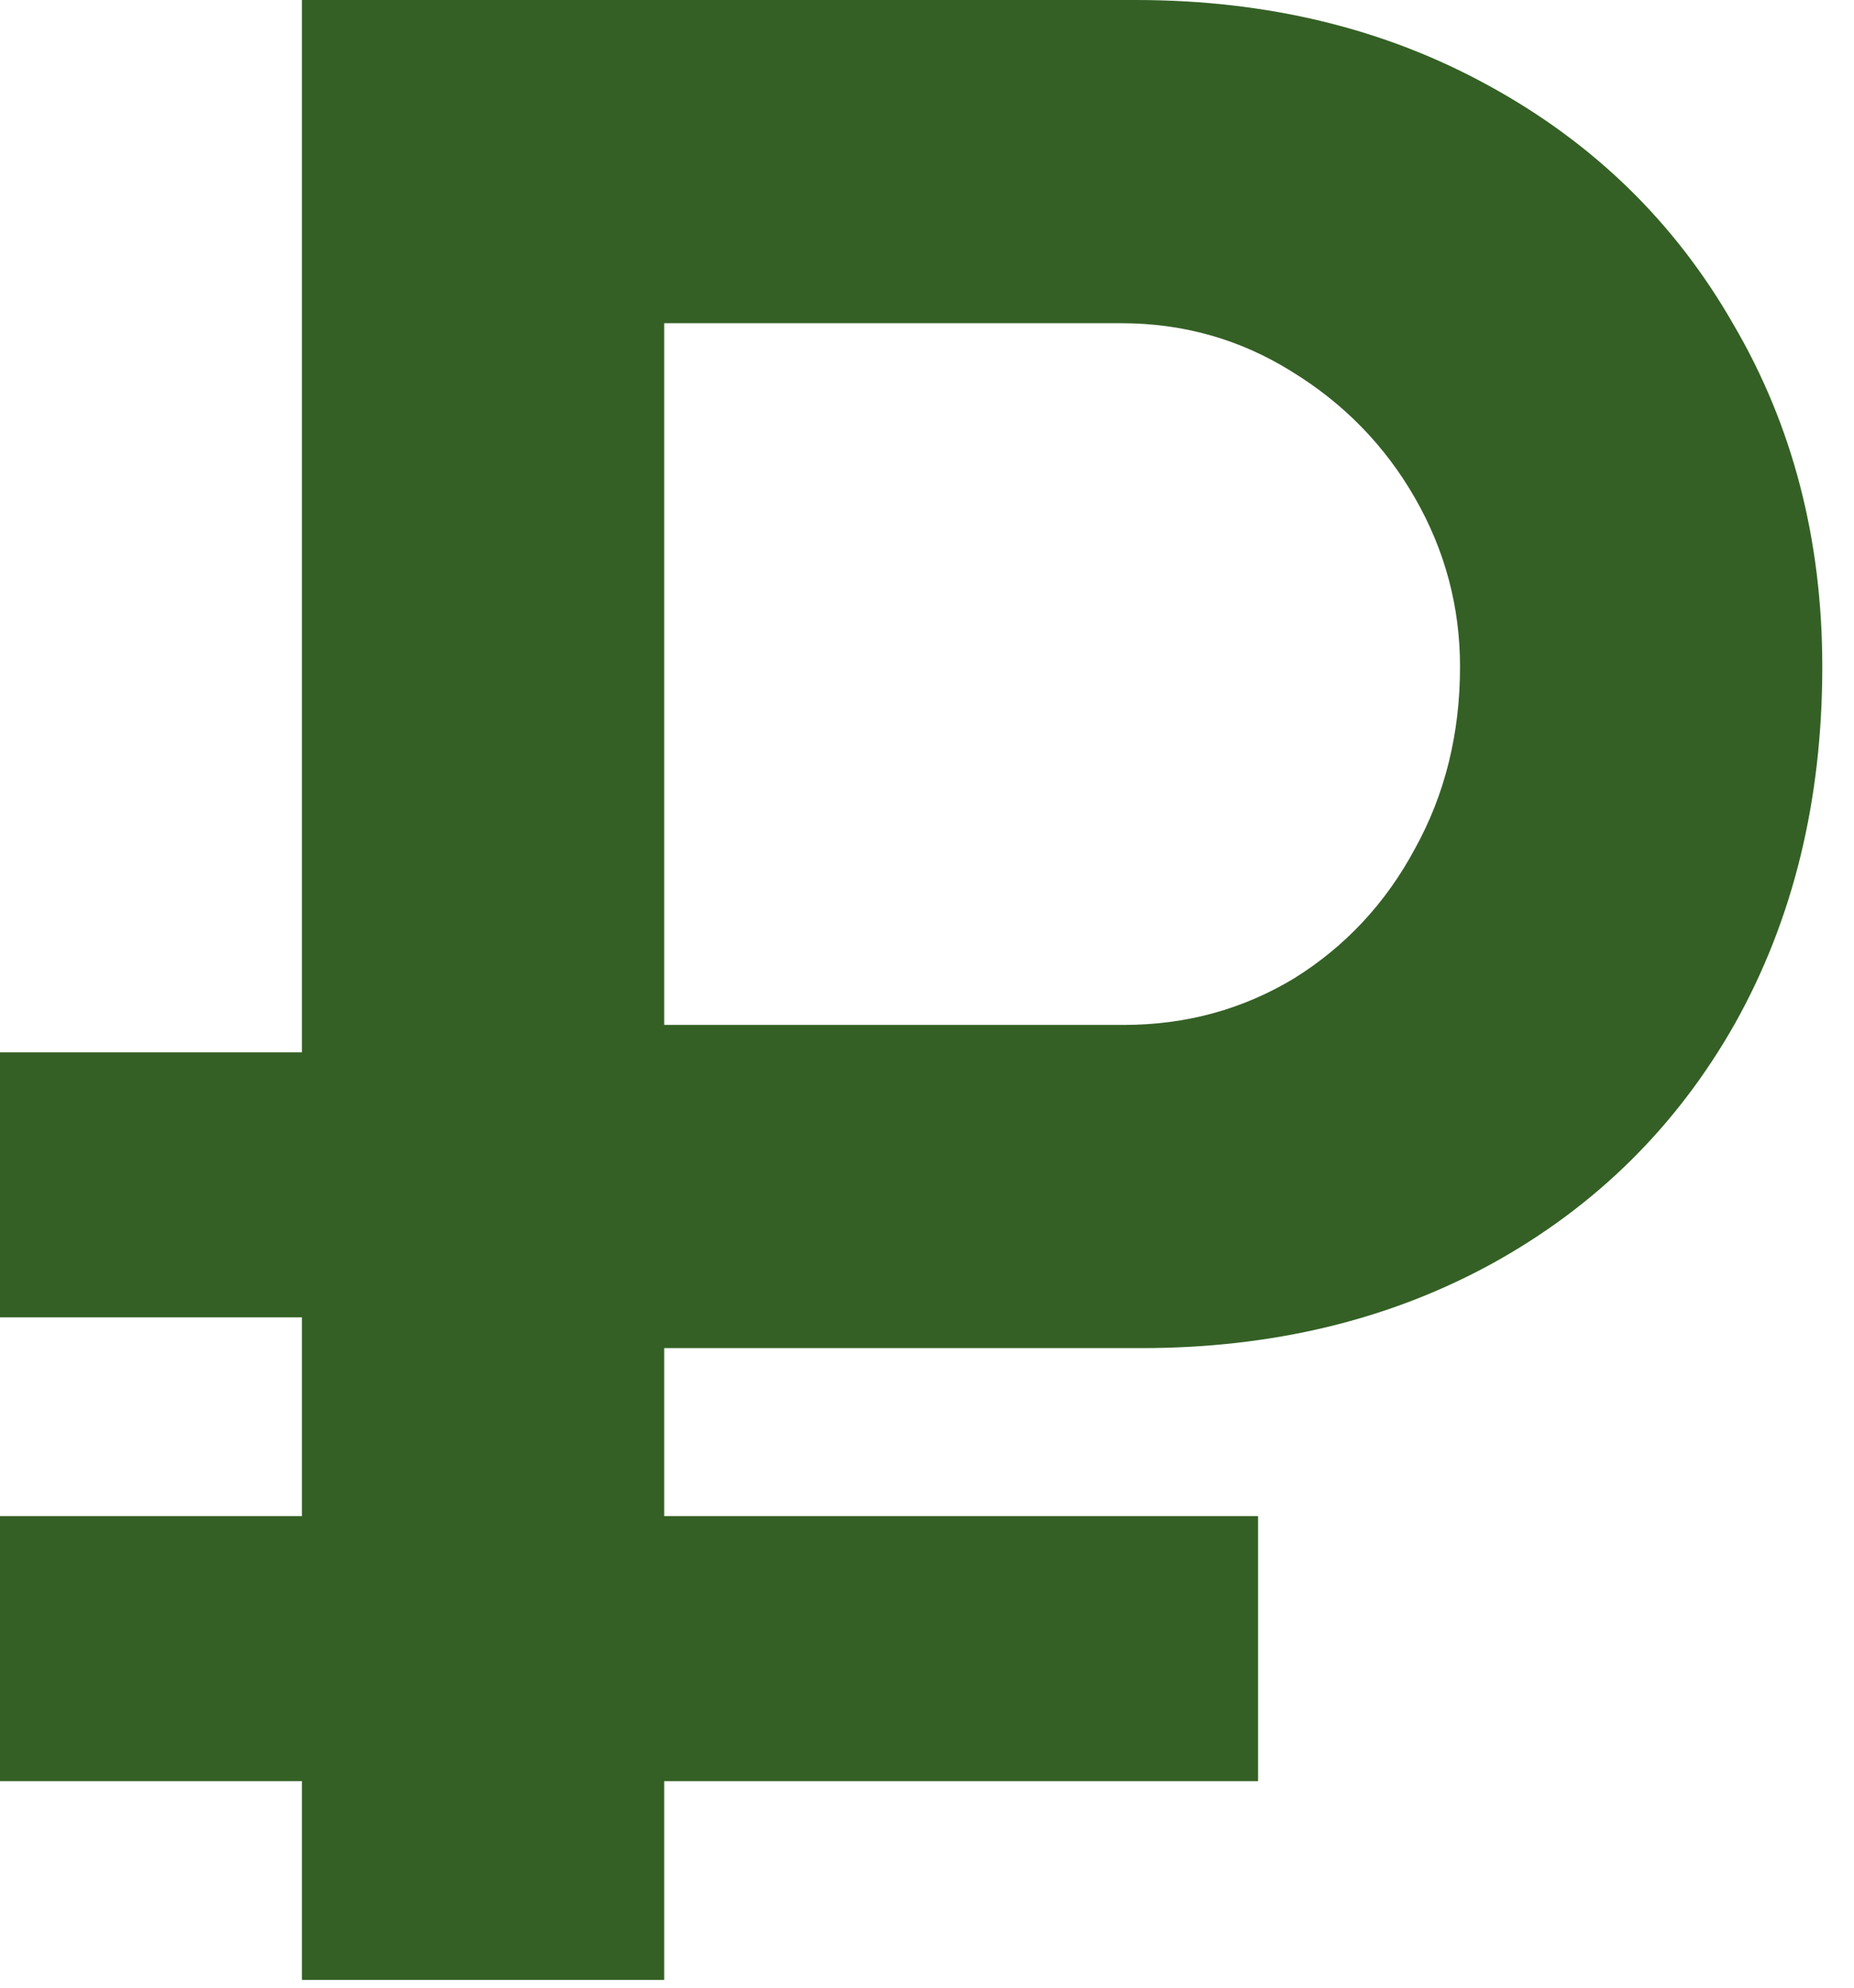 <svg width="28" height="30" viewBox="0 0 28 30" fill="none" xmlns="http://www.w3.org/2000/svg">
<path d="M17.15 0C19.142 0 20.922 0.432 22.489 1.296C24.071 2.161 25.302 3.362 26.181 4.9C27.074 6.423 27.521 8.145 27.521 10.063C27.521 12.085 27.081 13.879 26.203 15.447C25.324 17 24.101 18.208 22.533 19.072C20.98 19.922 19.215 20.347 17.238 20.347H10.031V29.883H4.56V0H17.15ZM16.974 15.469C17.912 15.469 18.769 15.234 19.545 14.766C20.321 14.282 20.929 13.63 21.369 12.81C21.823 11.99 22.05 11.074 22.05 10.063C22.05 9.155 21.823 8.306 21.369 7.515C20.915 6.724 20.292 6.086 19.501 5.603C18.725 5.12 17.868 4.878 16.93 4.878H10.031V15.469H16.974Z" fill="#346025"/>
<rect y="15.883" width="11" height="4" fill="#346025"/>
<rect y="22.883" width="19" height="4" fill="#346025"/>
</svg>
